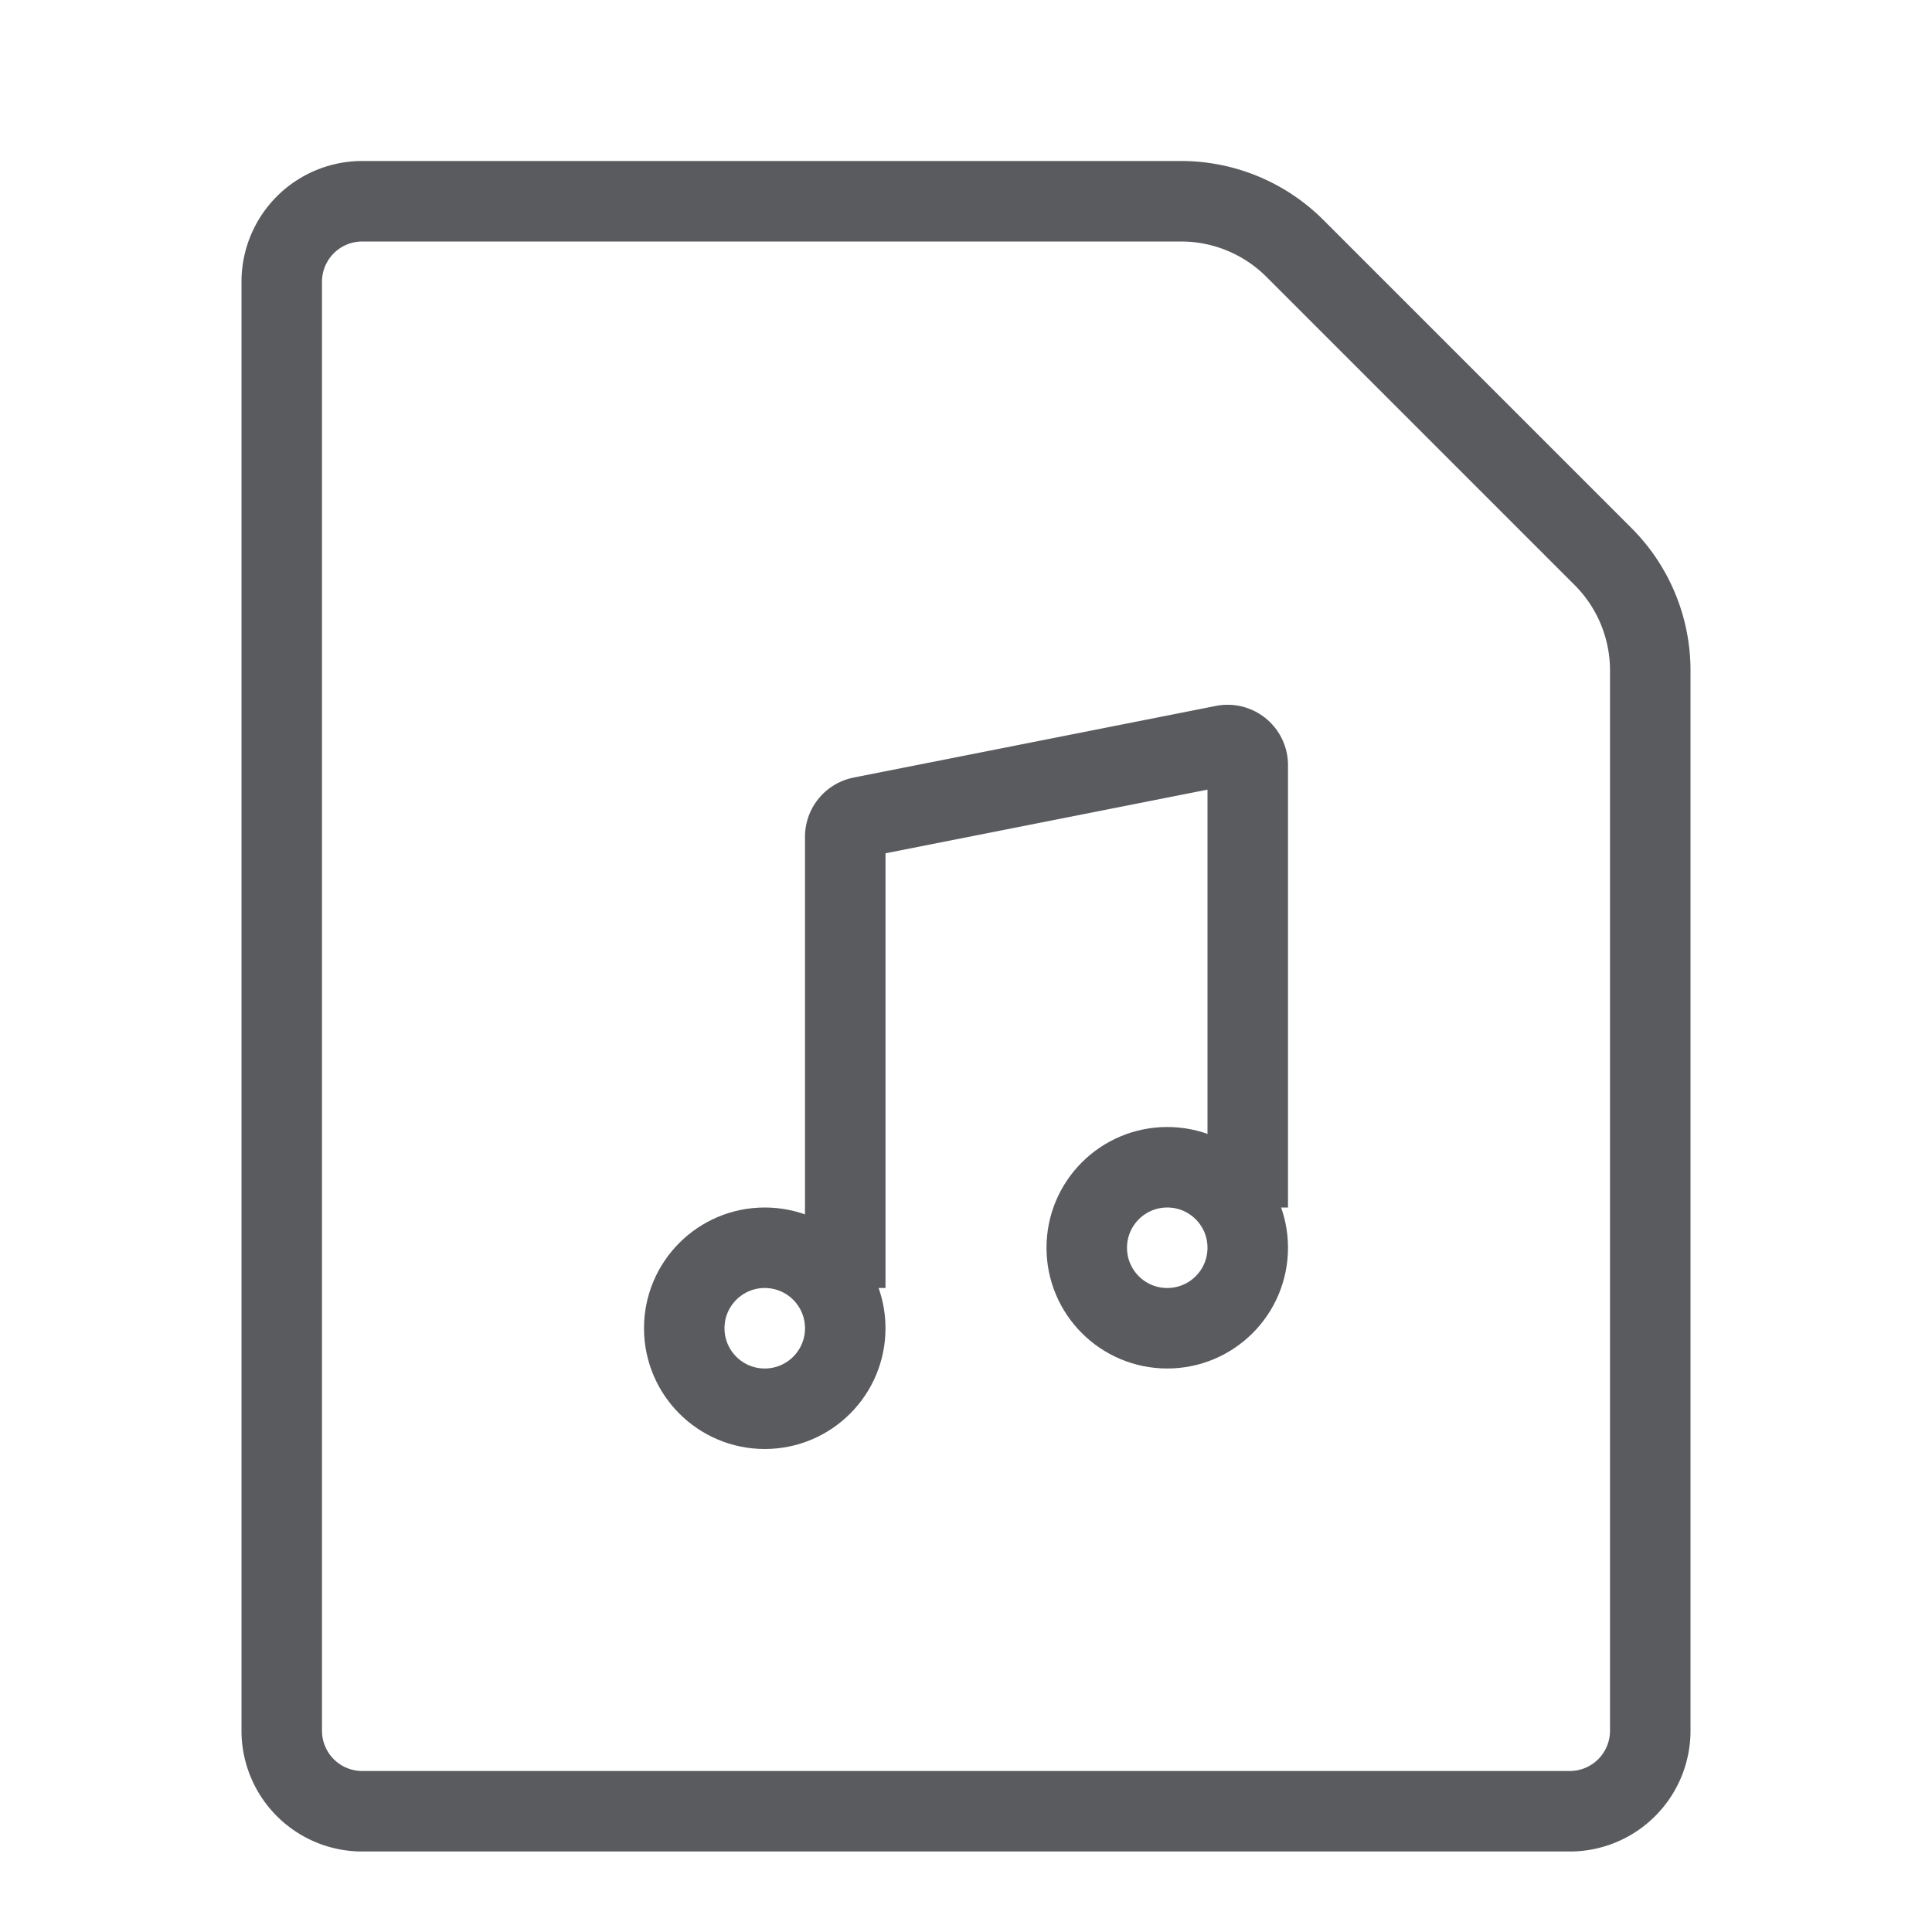 <svg id="Layer_1" data-name="Layer 1" xmlns="http://www.w3.org/2000/svg" viewBox="0 0 24 24"><defs><style>.cls-1{fill:none;stroke:#5a5b5e;stroke-linecap:square;stroke-linejoin:round;}</style></defs><title>unicons-docs-24px-file-audio</title><path class="cls-1" d="M15.5,14.5v-5a.25.25,0,0,0-.3-.24l-4.5.89a.25.25,0,0,0-.2.25V15.5"/><circle class="cls-1" cx="9.5" cy="16.5" r="1"/><circle class="cls-1" cx="14.5" cy="15.5" r="1"/><path class="cls-1" d="M19.91,6.91,16.09,3.09a2,2,0,0,0-1.41-.59H4.5a1,1,0,0,0-1,1v18a1,1,0,0,0,1,1h15a1,1,0,0,0,1-1V8.33A2,2,0,0,0,19.91,6.91Z"/></svg>